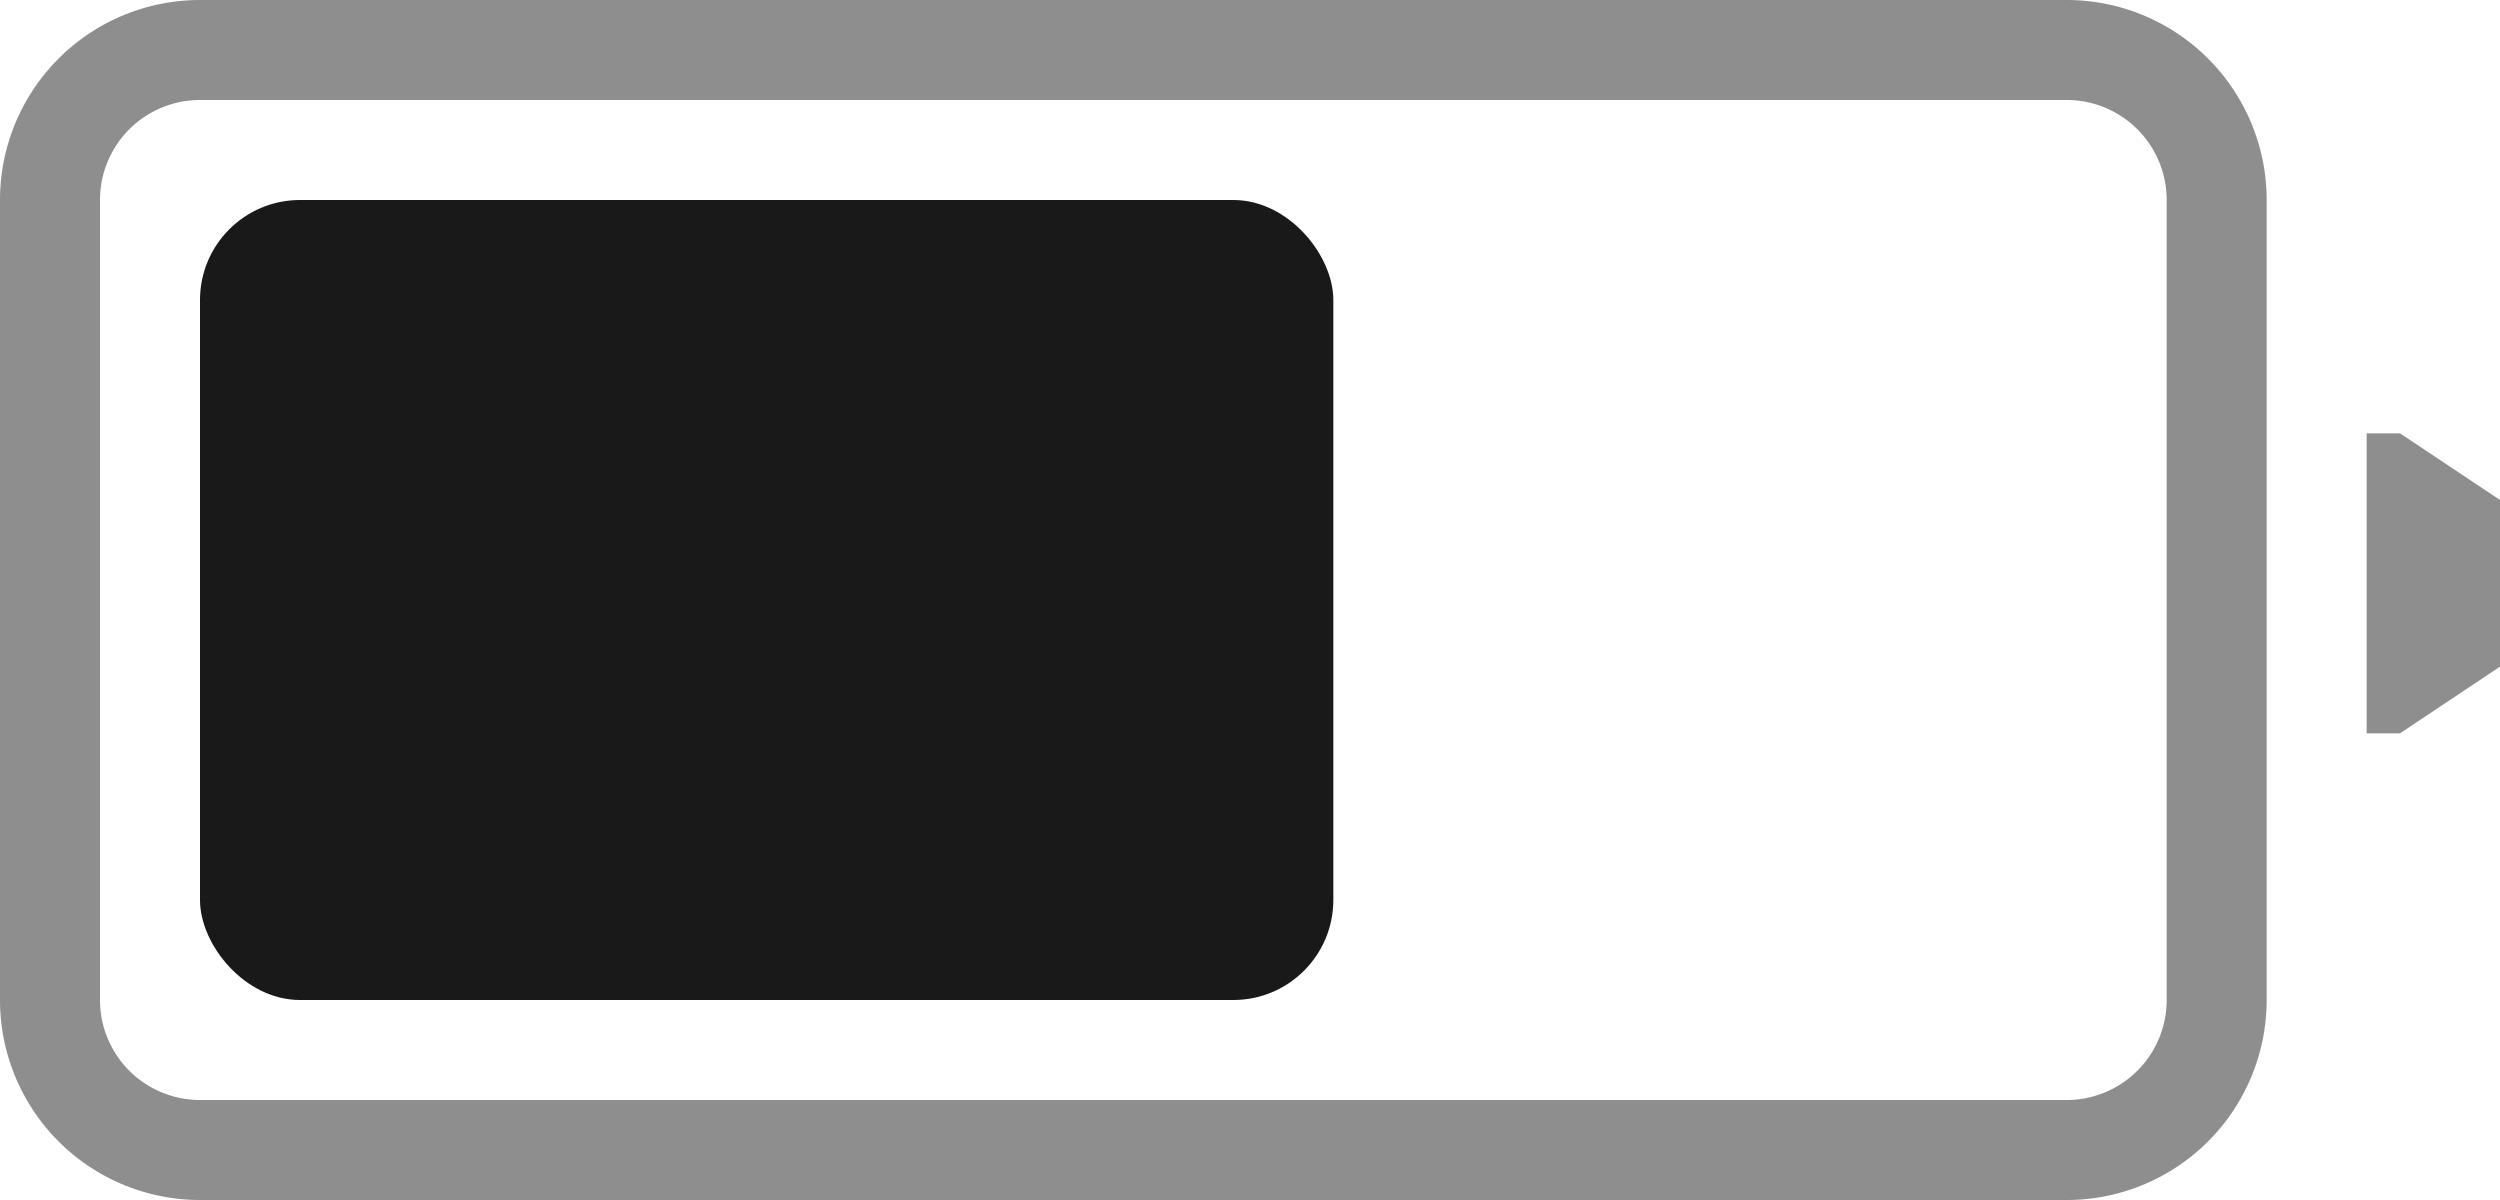 <svg width="75" height="36" xmlns="http://www.w3.org/2000/svg" viewBox="0 0 75 36"><defs><style>.cls-1{fill:#8e8e8e;}.cls-2{fill:#191919;}</style></defs><title>battery</title><path class="cls-1" d="M62,3a3,3,0,0,1,3,3V30a3,3,0,0,1-3,3H6a3,3,0,0,1-3-3V6A3,3,0,0,1,6,3H62m0-3H6A6,6,0,0,0,0,6V30a6,6,0,0,0,6,6H62a6,6,0,0,0,6-6V6a6,6,0,0,0-6-6Z"/><rect class="cls-2" x="6" y="6" width="34" height="24" rx="3" ry="3"/><path class="cls-1" d="M75,15l-3-2H71v9h1l3-2h0V15Z"/></svg>
